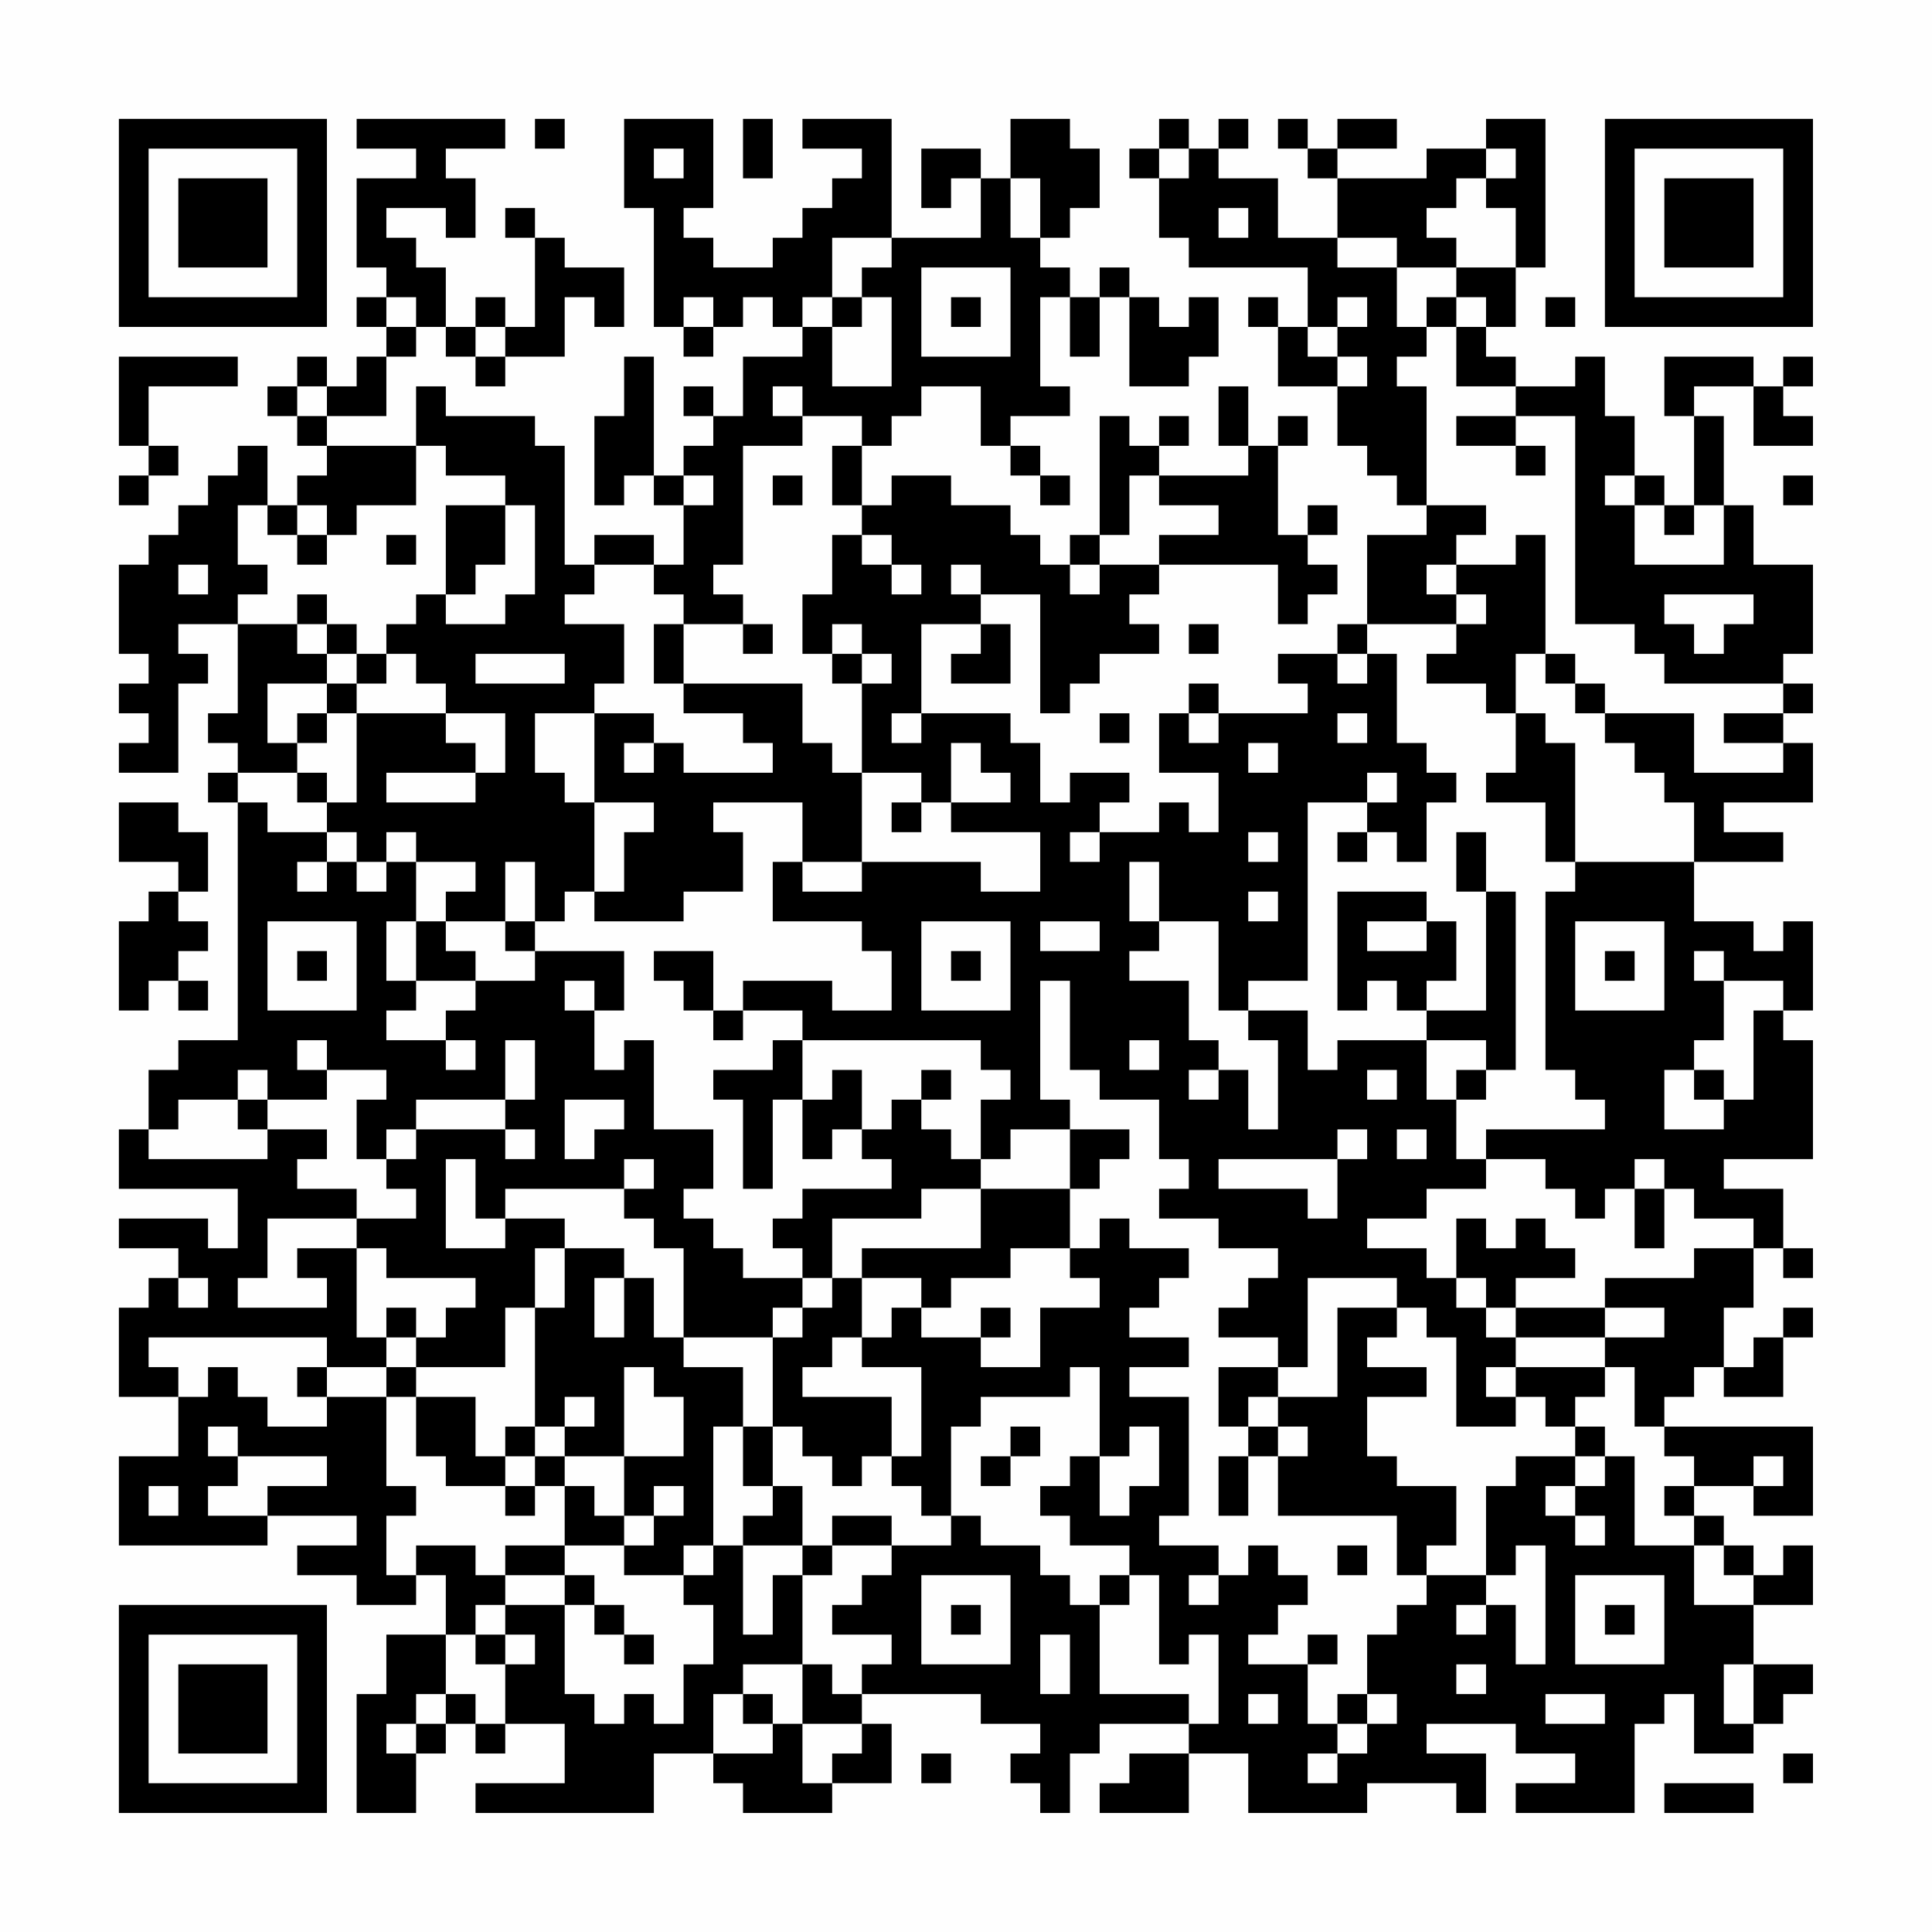 <?xml version="1.0" encoding="UTF-8"?>
<svg xmlns="http://www.w3.org/2000/svg" version="1.1" width="300" height="300" viewBox="0 0 300 300"><rect x="0" y="0" width="300" height="300" fill="#fefefe"/><g transform="scale(4.615)"><g transform="translate(4,4)"><path fill-rule="evenodd" d="M8 0L8 1L10 1L10 2L8 2L8 5L9 5L9 6L8 6L8 7L9 7L9 8L8 8L8 9L7 9L7 8L6 8L6 9L5 9L5 10L6 10L6 11L7 11L7 12L6 12L6 13L5 13L5 11L4 11L4 12L3 12L3 13L2 13L2 14L1 14L1 15L0 15L0 18L1 18L1 19L0 19L0 20L1 20L1 21L0 21L0 22L2 22L2 19L3 19L3 18L2 18L2 17L4 17L4 20L3 20L3 21L4 21L4 22L3 22L3 23L4 23L4 31L2 31L2 32L1 32L1 34L0 34L0 36L4 36L4 38L3 38L3 37L0 37L0 38L2 38L2 39L1 39L1 40L0 40L0 43L2 43L2 45L0 45L0 48L5 48L5 47L8 47L8 48L6 48L6 49L8 49L8 50L10 50L10 49L11 49L11 51L9 51L9 53L8 53L8 57L10 57L10 55L11 55L11 54L12 54L12 55L13 55L13 54L15 54L15 56L12 56L12 57L18 57L18 55L20 55L20 56L21 56L21 57L24 57L24 56L26 56L26 54L25 54L25 53L29 53L29 54L31 54L31 55L30 55L30 56L31 56L31 57L32 57L32 55L33 55L33 54L36 54L36 55L34 55L34 56L33 56L33 57L36 57L36 55L38 55L38 57L42 57L42 56L45 56L45 57L46 57L46 55L44 55L44 54L47 54L47 55L49 55L49 56L47 56L47 57L51 57L51 54L52 54L52 53L53 53L53 55L55 55L55 54L56 54L56 53L57 53L57 52L55 52L55 50L57 50L57 48L56 48L56 49L55 49L55 48L54 48L54 47L53 47L53 46L55 46L55 47L57 47L57 44L52 44L52 43L53 43L53 42L54 42L54 43L56 43L56 41L57 41L57 40L56 40L56 41L55 41L55 42L54 42L54 40L55 40L55 38L56 38L56 39L57 39L57 38L56 38L56 36L54 36L54 35L57 35L57 31L56 31L56 30L57 30L57 27L56 27L56 28L55 28L55 27L53 27L53 25L56 25L56 24L54 24L54 23L57 23L57 21L56 21L56 20L57 20L57 19L56 19L56 18L57 18L57 15L55 15L55 13L54 13L54 10L53 10L53 9L55 9L55 11L57 11L57 10L56 10L56 9L57 9L57 8L56 8L56 9L55 9L55 8L52 8L52 10L53 10L53 13L52 13L52 12L51 12L51 10L50 10L50 8L49 8L49 9L47 9L47 8L46 8L46 7L47 7L47 5L48 5L48 0L46 0L46 1L44 1L44 2L41 2L41 1L43 1L43 0L41 0L41 1L40 1L40 0L39 0L39 1L40 1L40 2L41 2L41 4L39 4L39 2L37 2L37 1L38 1L38 0L37 0L37 1L36 1L36 0L35 0L35 1L34 1L34 2L35 2L35 4L36 4L36 5L40 5L40 7L39 7L39 6L38 6L38 7L39 7L39 9L41 9L41 11L42 11L42 12L43 12L43 13L44 13L44 14L42 14L42 17L41 17L41 18L39 18L39 19L40 19L40 20L37 20L37 19L36 19L36 20L35 20L35 22L37 22L37 24L36 24L36 23L35 23L35 24L33 24L33 23L34 23L34 22L32 22L32 23L31 23L31 21L30 21L30 20L27 20L27 17L29 17L29 18L28 18L28 19L30 19L30 17L29 17L29 16L31 16L31 20L32 20L32 19L33 19L33 18L35 18L35 17L34 17L34 16L35 16L35 15L39 15L39 17L40 17L40 16L41 16L41 15L40 15L40 14L41 14L41 13L40 13L40 14L39 14L39 11L40 11L40 10L39 10L39 11L38 11L38 9L37 9L37 11L38 11L38 12L35 12L35 11L36 11L36 10L35 10L35 11L34 11L34 10L33 10L33 14L32 14L32 15L31 15L31 14L30 14L30 13L28 13L28 12L26 12L26 13L25 13L25 11L26 11L26 10L27 10L27 9L29 9L29 11L30 11L30 12L31 12L31 13L32 13L32 12L31 12L31 11L30 11L30 10L32 10L32 9L31 9L31 6L32 6L32 8L33 8L33 6L34 6L34 9L36 9L36 8L37 8L37 6L36 6L36 7L35 7L35 6L34 6L34 5L33 5L33 6L32 6L32 5L31 5L31 4L32 4L32 3L33 3L33 1L32 1L32 0L30 0L30 2L29 2L29 1L27 1L27 3L28 3L28 2L29 2L29 4L26 4L26 0L23 0L23 1L25 1L25 2L24 2L24 3L23 3L23 4L22 4L22 5L20 5L20 4L19 4L19 3L20 3L20 0L17 0L17 3L18 3L18 7L19 7L19 8L20 8L20 7L21 7L21 6L22 6L22 7L23 7L23 8L21 8L21 10L20 10L20 9L19 9L19 10L20 10L20 11L19 11L19 12L18 12L18 8L17 8L17 10L16 10L16 13L17 13L17 12L18 12L18 13L19 13L19 15L18 15L18 14L16 14L16 15L15 15L15 11L14 11L14 10L11 10L11 9L10 9L10 11L7 11L7 10L9 10L9 8L10 8L10 7L11 7L11 8L12 8L12 9L13 9L13 8L15 8L15 6L16 6L16 7L17 7L17 5L15 5L15 4L14 4L14 3L13 3L13 4L14 4L14 7L13 7L13 6L12 6L12 7L11 7L11 5L10 5L10 4L9 4L9 3L11 3L11 4L12 4L12 2L11 2L11 1L13 1L13 0ZM14 0L14 1L15 1L15 0ZM21 0L21 2L22 2L22 0ZM18 1L18 2L19 2L19 1ZM35 1L35 2L36 2L36 1ZM46 1L46 2L45 2L45 3L44 3L44 4L45 4L45 5L43 5L43 4L41 4L41 5L43 5L43 7L44 7L44 8L43 8L43 9L44 9L44 13L46 13L46 14L45 14L45 15L44 15L44 16L45 16L45 17L42 17L42 18L41 18L41 19L42 19L42 18L43 18L43 21L44 21L44 22L45 22L45 23L44 23L44 25L43 25L43 24L42 24L42 23L43 23L43 22L42 22L42 23L40 23L40 29L38 29L38 30L37 30L37 27L35 27L35 25L34 25L34 27L35 27L35 28L34 28L34 29L36 29L36 31L37 31L37 32L36 32L36 33L37 33L37 32L38 32L38 34L39 34L39 31L38 31L38 30L40 30L40 32L41 32L41 31L44 31L44 33L45 33L45 35L46 35L46 36L44 36L44 37L42 37L42 38L44 38L44 39L45 39L45 40L46 40L46 41L47 41L47 42L46 42L46 43L47 43L47 44L45 44L45 41L44 41L44 40L43 40L43 39L40 39L40 42L39 42L39 41L37 41L37 40L38 40L38 39L39 39L39 38L37 38L37 37L35 37L35 36L36 36L36 35L35 35L35 33L33 33L33 32L32 32L32 29L31 29L31 33L32 33L32 34L30 34L30 35L29 35L29 33L30 33L30 32L29 32L29 31L23 31L23 30L21 30L21 29L24 29L24 30L26 30L26 28L25 28L25 27L22 27L22 25L23 25L23 26L25 26L25 25L29 25L29 26L31 26L31 24L28 24L28 23L30 23L30 22L29 22L29 21L28 21L28 23L27 23L27 22L25 22L25 19L26 19L26 18L25 18L25 17L24 17L24 18L23 18L23 16L24 16L24 14L25 14L25 15L26 15L26 16L27 16L27 15L26 15L26 14L25 14L25 13L24 13L24 11L25 11L25 10L23 10L23 9L22 9L22 10L23 10L23 11L21 11L21 15L20 15L20 16L21 16L21 17L19 17L19 16L18 16L18 15L16 15L16 16L15 16L15 17L17 17L17 19L16 19L16 20L14 20L14 22L15 22L15 23L16 23L16 26L15 26L15 27L14 27L14 25L13 25L13 27L11 27L11 26L12 26L12 25L10 25L10 24L9 24L9 25L8 25L8 24L7 24L7 23L8 23L8 20L11 20L11 21L12 21L12 22L9 22L9 23L12 23L12 22L13 22L13 20L11 20L11 19L10 19L10 18L9 18L9 17L10 17L10 16L11 16L11 17L13 17L13 16L14 16L14 13L13 13L13 12L11 12L11 11L10 11L10 13L8 13L8 14L7 14L7 13L6 13L6 14L5 14L5 13L4 13L4 15L5 15L5 16L4 16L4 17L6 17L6 18L7 18L7 19L5 19L5 21L6 21L6 22L4 22L4 23L5 23L5 24L7 24L7 25L6 25L6 26L7 26L7 25L8 25L8 26L9 26L9 25L10 25L10 27L9 27L9 29L10 29L10 30L9 30L9 31L11 31L11 32L12 32L12 31L11 31L11 30L12 30L12 29L14 29L14 28L17 28L17 30L16 30L16 29L15 29L15 30L16 30L16 32L17 32L17 31L18 31L18 34L20 34L20 36L19 36L19 37L20 37L20 38L21 38L21 39L23 39L23 40L22 40L22 41L19 41L19 38L18 38L18 37L17 37L17 36L18 36L18 35L17 35L17 36L13 36L13 37L12 37L12 35L11 35L11 38L13 38L13 37L15 37L15 38L14 38L14 40L13 40L13 42L10 42L10 41L11 41L11 40L12 40L12 39L9 39L9 38L8 38L8 37L10 37L10 36L9 36L9 35L10 35L10 34L13 34L13 35L14 35L14 34L13 34L13 33L14 33L14 31L13 31L13 33L10 33L10 34L9 34L9 35L8 35L8 33L9 33L9 32L7 32L7 31L6 31L6 32L7 32L7 33L5 33L5 32L4 32L4 33L2 33L2 34L1 34L1 35L5 35L5 34L7 34L7 35L6 35L6 36L8 36L8 37L5 37L5 39L4 39L4 40L7 40L7 39L6 39L6 38L8 38L8 41L9 41L9 42L7 42L7 41L1 41L1 42L2 42L2 43L3 43L3 42L4 42L4 43L5 43L5 44L7 44L7 43L9 43L9 46L10 46L10 47L9 47L9 49L10 49L10 48L12 48L12 49L13 49L13 50L12 50L12 51L11 51L11 53L10 53L10 54L9 54L9 55L10 55L10 54L11 54L11 53L12 53L12 54L13 54L13 52L14 52L14 51L13 51L13 50L15 50L15 53L16 53L16 54L17 54L17 53L18 53L18 54L19 54L19 52L20 52L20 50L19 50L19 49L20 49L20 48L21 48L21 51L22 51L22 49L23 49L23 52L21 52L21 53L20 53L20 55L22 55L22 54L23 54L23 56L24 56L24 55L25 55L25 54L23 54L23 52L24 52L24 53L25 53L25 52L26 52L26 51L24 51L24 50L25 50L25 49L26 49L26 48L28 48L28 47L29 47L29 48L31 48L31 49L32 49L32 50L33 50L33 53L36 53L36 54L37 54L37 51L36 51L36 52L35 52L35 49L34 49L34 48L32 48L32 47L31 47L31 46L32 46L32 45L33 45L33 47L34 47L34 46L35 46L35 44L34 44L34 45L33 45L33 42L32 42L32 43L29 43L29 44L28 44L28 47L27 47L27 46L26 46L26 45L27 45L27 42L25 42L25 41L26 41L26 40L27 40L27 41L29 41L29 42L31 42L31 40L33 40L33 39L32 39L32 38L33 38L33 37L34 37L34 38L36 38L36 39L35 39L35 40L34 40L34 41L36 41L36 42L34 42L34 43L36 43L36 47L35 47L35 48L37 48L37 49L36 49L36 50L37 50L37 49L38 49L38 48L39 48L39 49L40 49L40 50L39 50L39 51L38 51L38 52L40 52L40 54L41 54L41 55L40 55L40 56L41 56L41 55L42 55L42 54L43 54L43 53L42 53L42 51L43 51L43 50L44 50L44 49L46 49L46 50L45 50L45 51L46 51L46 50L47 50L47 52L48 52L48 48L47 48L47 49L46 49L46 46L47 46L47 45L49 45L49 46L48 46L48 47L49 47L49 48L50 48L50 47L49 47L49 46L50 46L50 45L51 45L51 48L53 48L53 50L55 50L55 49L54 49L54 48L53 48L53 47L52 47L52 46L53 46L53 45L52 45L52 44L51 44L51 42L50 42L50 41L52 41L52 40L50 40L50 39L53 39L53 38L55 38L55 37L53 37L53 36L52 36L52 35L51 35L51 36L50 36L50 37L49 37L49 36L48 36L48 35L46 35L46 34L50 34L50 33L49 33L49 32L48 32L48 26L49 26L49 25L53 25L53 23L52 23L52 22L51 22L51 21L50 21L50 20L53 20L53 22L56 22L56 21L54 21L54 20L56 20L56 19L52 19L52 18L51 18L51 17L49 17L49 10L47 10L47 9L45 9L45 7L46 7L46 6L45 6L45 5L47 5L47 3L46 3L46 2L47 2L47 1ZM30 2L30 4L31 4L31 2ZM37 3L37 4L38 4L38 3ZM24 4L24 6L23 6L23 7L24 7L24 9L26 9L26 6L25 6L25 5L26 5L26 4ZM27 5L27 8L30 8L30 5ZM9 6L9 7L10 7L10 6ZM19 6L19 7L20 7L20 6ZM24 6L24 7L25 7L25 6ZM28 6L28 7L29 7L29 6ZM41 6L41 7L40 7L40 8L41 8L41 9L42 9L42 8L41 8L41 7L42 7L42 6ZM44 6L44 7L45 7L45 6ZM48 6L48 7L49 7L49 6ZM12 7L12 8L13 8L13 7ZM0 8L0 11L1 11L1 12L0 12L0 13L1 13L1 12L2 12L2 11L1 11L1 9L4 9L4 8ZM6 9L6 10L7 10L7 9ZM45 10L45 11L47 11L47 12L48 12L48 11L47 11L47 10ZM19 12L19 13L20 13L20 12ZM22 12L22 13L23 13L23 12ZM34 12L34 14L33 14L33 15L32 15L32 16L33 16L33 15L35 15L35 14L37 14L37 13L35 13L35 12ZM50 12L50 13L51 13L51 15L54 15L54 13L53 13L53 14L52 14L52 13L51 13L51 12ZM56 12L56 13L57 13L57 12ZM11 13L11 16L12 16L12 15L13 15L13 13ZM6 14L6 15L7 15L7 14ZM9 14L9 15L10 15L10 14ZM47 14L47 15L45 15L45 16L46 16L46 17L45 17L45 18L44 18L44 19L46 19L46 20L47 20L47 22L46 22L46 23L48 23L48 25L49 25L49 21L48 21L48 20L47 20L47 18L48 18L48 19L49 19L49 20L50 20L50 19L49 19L49 18L48 18L48 14ZM2 15L2 16L3 16L3 15ZM28 15L28 16L29 16L29 15ZM6 16L6 17L7 17L7 18L8 18L8 19L7 19L7 20L6 20L6 21L7 21L7 20L8 20L8 19L9 19L9 18L8 18L8 17L7 17L7 16ZM52 16L52 17L53 17L53 18L54 18L54 17L55 17L55 16ZM18 17L18 19L19 19L19 20L21 20L21 21L22 21L22 22L19 22L19 21L18 21L18 20L16 20L16 23L18 23L18 24L17 24L17 26L16 26L16 27L19 27L19 26L21 26L21 24L20 24L20 23L23 23L23 25L25 25L25 22L24 22L24 21L23 21L23 19L19 19L19 17ZM21 17L21 18L22 18L22 17ZM36 17L36 18L37 18L37 17ZM12 18L12 19L15 19L15 18ZM24 18L24 19L25 19L25 18ZM26 20L26 21L27 21L27 20ZM33 20L33 21L34 21L34 20ZM36 20L36 21L37 21L37 20ZM41 20L41 21L42 21L42 20ZM17 21L17 22L18 22L18 21ZM38 21L38 22L39 22L39 21ZM6 22L6 23L7 23L7 22ZM0 23L0 25L2 25L2 26L1 26L1 27L0 27L0 30L1 30L1 29L2 29L2 30L3 30L3 29L2 29L2 28L3 28L3 27L2 27L2 26L3 26L3 24L2 24L2 23ZM26 23L26 24L27 24L27 23ZM32 24L32 25L33 25L33 24ZM38 24L38 25L39 25L39 24ZM41 24L41 25L42 25L42 24ZM45 24L45 26L46 26L46 30L44 30L44 29L45 29L45 27L44 27L44 26L41 26L41 30L42 30L42 29L43 29L43 30L44 30L44 31L46 31L46 32L45 32L45 33L46 33L46 32L47 32L47 26L46 26L46 24ZM38 26L38 27L39 27L39 26ZM5 27L5 30L8 30L8 27ZM10 27L10 29L12 29L12 28L11 28L11 27ZM13 27L13 28L14 28L14 27ZM27 27L27 30L30 30L30 27ZM31 27L31 28L33 28L33 27ZM42 27L42 28L44 28L44 27ZM49 27L49 30L52 30L52 27ZM6 28L6 29L7 29L7 28ZM18 28L18 29L19 29L19 30L20 30L20 31L21 31L21 30L20 30L20 28ZM28 28L28 29L29 29L29 28ZM50 28L50 29L51 29L51 28ZM53 28L53 29L54 29L54 31L53 31L53 32L52 32L52 34L54 34L54 33L55 33L55 30L56 30L56 29L54 29L54 28ZM22 31L22 32L20 32L20 33L21 33L21 36L22 36L22 33L23 33L23 35L24 35L24 34L25 34L25 35L26 35L26 36L23 36L23 37L22 37L22 38L23 38L23 39L24 39L24 40L23 40L23 41L22 41L22 44L21 44L21 42L19 42L19 41L18 41L18 39L17 39L17 38L15 38L15 40L14 40L14 44L13 44L13 45L12 45L12 43L10 43L10 42L9 42L9 43L10 43L10 45L11 45L11 46L13 46L13 47L14 47L14 46L15 46L15 48L13 48L13 49L15 49L15 50L16 50L16 51L17 51L17 52L18 52L18 51L17 51L17 50L16 50L16 49L15 49L15 48L17 48L17 49L19 49L19 48L20 48L20 44L21 44L21 46L22 46L22 47L21 47L21 48L23 48L23 49L24 49L24 48L26 48L26 47L24 47L24 48L23 48L23 46L22 46L22 44L23 44L23 45L24 45L24 46L25 46L25 45L26 45L26 43L23 43L23 42L24 42L24 41L25 41L25 39L27 39L27 40L28 40L28 39L30 39L30 38L32 38L32 36L33 36L33 35L34 35L34 34L32 34L32 36L29 36L29 35L28 35L28 34L27 34L27 33L28 33L28 32L27 32L27 33L26 33L26 34L25 34L25 32L24 32L24 33L23 33L23 31ZM34 31L34 32L35 32L35 31ZM42 32L42 33L43 33L43 32ZM53 32L53 33L54 33L54 32ZM4 33L4 34L5 34L5 33ZM15 33L15 35L16 35L16 34L17 34L17 33ZM41 34L41 35L37 35L37 36L40 36L40 37L41 37L41 35L42 35L42 34ZM43 34L43 35L44 35L44 34ZM27 36L27 37L24 37L24 39L25 39L25 38L29 38L29 36ZM51 36L51 38L52 38L52 36ZM45 37L45 39L46 39L46 40L47 40L47 41L50 41L50 40L47 40L47 39L49 39L49 38L48 38L48 37L47 37L47 38L46 38L46 37ZM2 39L2 40L3 40L3 39ZM16 39L16 41L17 41L17 39ZM9 40L9 41L10 41L10 40ZM29 40L29 41L30 41L30 40ZM41 40L41 43L39 43L39 42L37 42L37 44L38 44L38 45L37 45L37 47L38 47L38 45L39 45L39 47L43 47L43 49L44 49L44 48L45 48L45 46L43 46L43 45L42 45L42 43L44 43L44 42L42 42L42 41L43 41L43 40ZM6 42L6 43L7 43L7 42ZM17 42L17 45L15 45L15 44L16 44L16 43L15 43L15 44L14 44L14 45L13 45L13 46L14 46L14 45L15 45L15 46L16 46L16 47L17 47L17 48L18 48L18 47L19 47L19 46L18 46L18 47L17 47L17 45L19 45L19 43L18 43L18 42ZM47 42L47 43L48 43L48 44L49 44L49 45L50 45L50 44L49 44L49 43L50 43L50 42ZM38 43L38 44L39 44L39 45L40 45L40 44L39 44L39 43ZM3 44L3 45L4 45L4 46L3 46L3 47L5 47L5 46L7 46L7 45L4 45L4 44ZM30 44L30 45L29 45L29 46L30 46L30 45L31 45L31 44ZM55 45L55 46L56 46L56 45ZM1 46L1 47L2 47L2 46ZM41 48L41 49L42 49L42 48ZM27 49L27 52L30 52L30 49ZM33 49L33 50L34 50L34 49ZM49 49L49 52L52 52L52 49ZM28 50L28 51L29 51L29 50ZM50 50L50 51L51 51L51 50ZM12 51L12 52L13 52L13 51ZM31 51L31 53L32 53L32 51ZM40 51L40 52L41 52L41 51ZM45 52L45 53L46 53L46 52ZM54 52L54 54L55 54L55 52ZM21 53L21 54L22 54L22 53ZM38 53L38 54L39 54L39 53ZM41 53L41 54L42 54L42 53ZM48 53L48 54L50 54L50 53ZM27 55L27 56L28 56L28 55ZM56 55L56 56L57 56L57 55ZM52 56L52 57L55 57L55 56ZM0 0L0 7L7 7L7 0ZM1 1L1 6L6 6L6 1ZM2 2L2 5L5 5L5 2ZM50 0L50 7L57 7L57 0ZM51 1L51 6L56 6L56 1ZM52 2L52 5L55 5L55 2ZM0 50L0 57L7 57L7 50ZM1 51L1 56L6 56L6 51ZM2 52L2 55L5 55L5 52Z" fill="#000000"/></g></g></svg>
